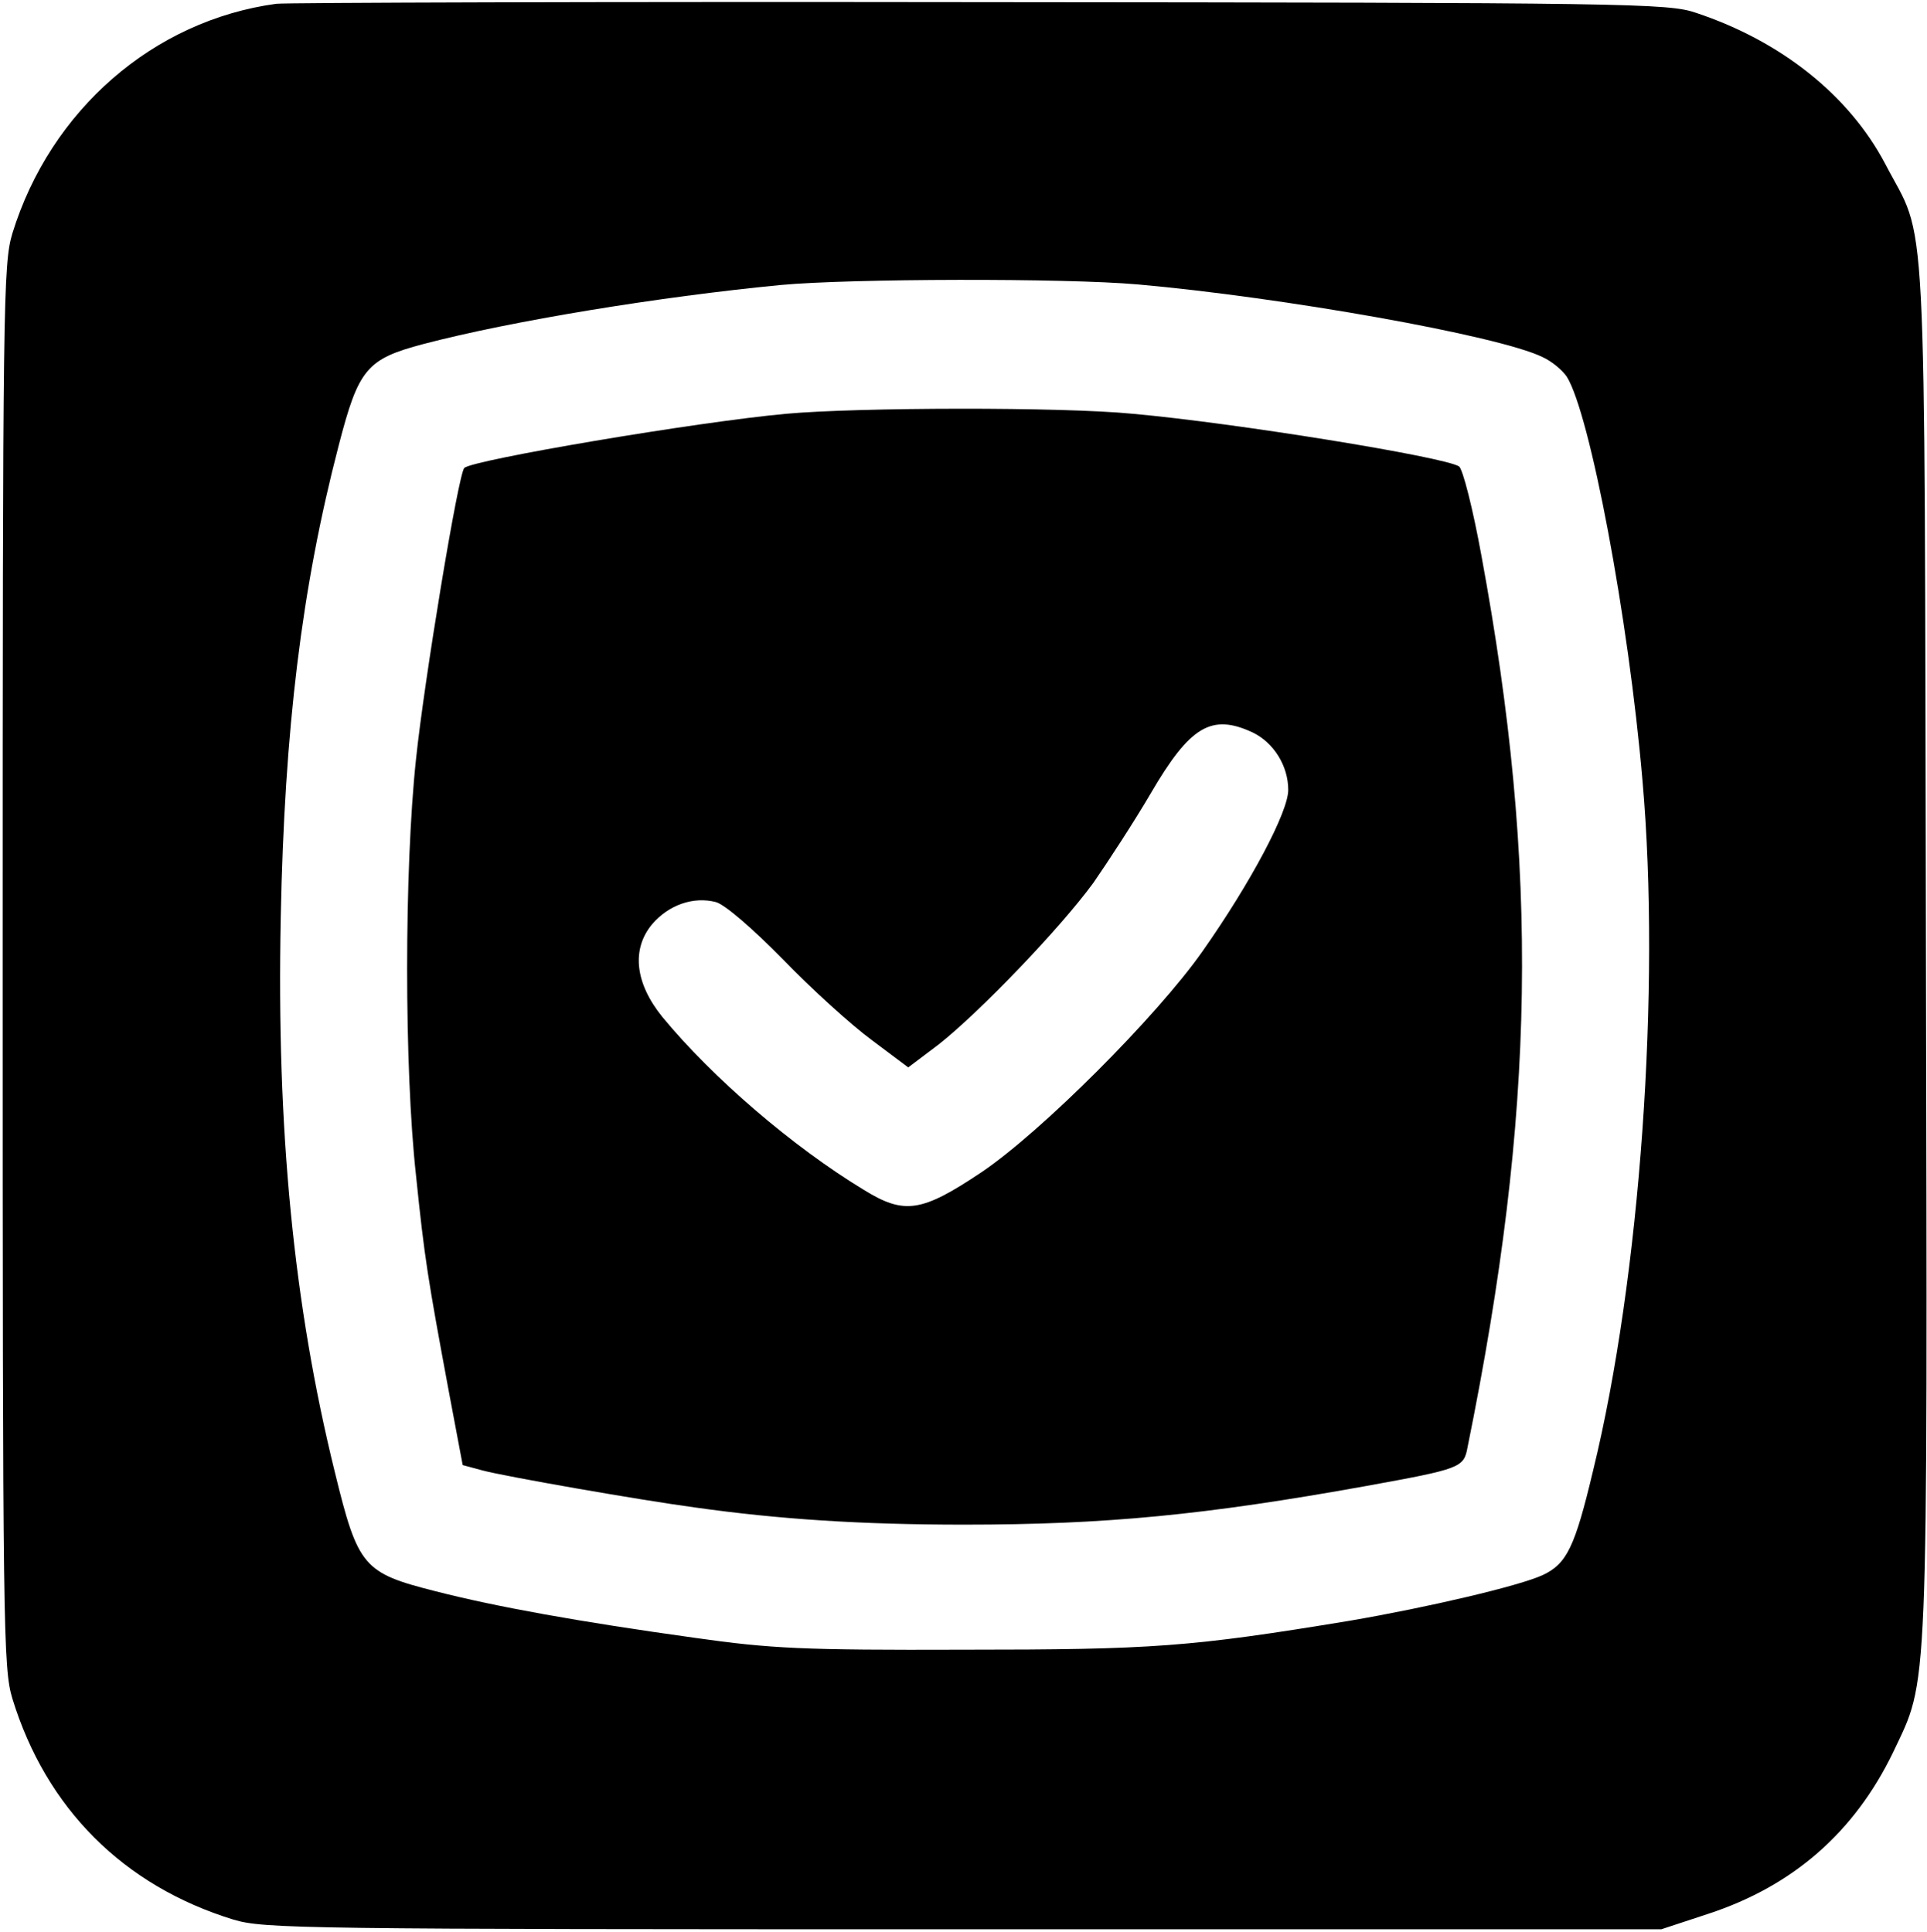 <svg xmlns="http://www.w3.org/2000/svg" version="1.0" viewBox="0 0 359 360" preserveAspectRatio="xMidYMid meet">

    <g transform="translate(0,360) scale(0.1,-0.1)">
        <path d="M515 3593 c-229 -31 -421 -198 -492 -428 -17 -57 -18 -126 -18 -1365 0 -1239 1 -1308 18 -1365 63 -205 207 -349 412 -412 57 -17 126 -18 1360 -18 l1300 0 88 29 c158 52 272 152 344 301 66 140 64 80 61 1498 -3 1435 3 1310 -76 1462 -67 127 -193 228 -352 281 -52 18 -121 19 -1335 20 -704 1 -1293 -1 -1310 -3z m1605 -523 c270 -24 670 -95 753 -135 18 -8 38 -25 46 -37 43 -69 115 -449 141 -753 34 -385 -4 -925 -92 -1285 -34 -143 -49 -174 -94 -195 -43 -20 -213 -60 -359 -85 -297 -49 -367 -54 -720 -54 -300 -1 -359 2 -500 22 -216 30 -371 58 -484 87 -134 34 -144 45 -187 221 -77 312 -109 639 -101 1034 7 352 39 615 108 880 37 143 52 161 158 189 164 43 438 88 666 110 129 12 530 13 665 1z"/>
        <path d="M1465 2829 c-166 -15 -585 -86 -600 -101 -11 -10 -75 -398 -90 -543 -22 -206 -22 -576 0 -775 16 -156 22 -192 61 -402 l26 -138 37 -10 c41 -11 292 -55 396 -69 156 -22 310 -32 501 -32 264 0 449 18 749 72 176 32 182 34 189 72 127 626 134 1076 26 1661 -16 88 -35 163 -42 167 -29 18 -418 81 -608 98 -132 13 -513 12 -645 0z m869 -594 c39 -19 66 -62 66 -107 0 -41 -70 -173 -160 -301 -85 -121 -300 -336 -411 -411 -112 -75 -144 -80 -220 -33 -132 80 -282 209 -375 322 -51 63 -58 126 -19 173 31 36 77 52 119 41 17 -5 68 -49 125 -107 53 -55 127 -122 165 -150 l68 -51 57 43 c76 60 226 216 288 301 27 39 76 114 107 167 73 125 113 149 190 113z"/>
    </g>
</svg>